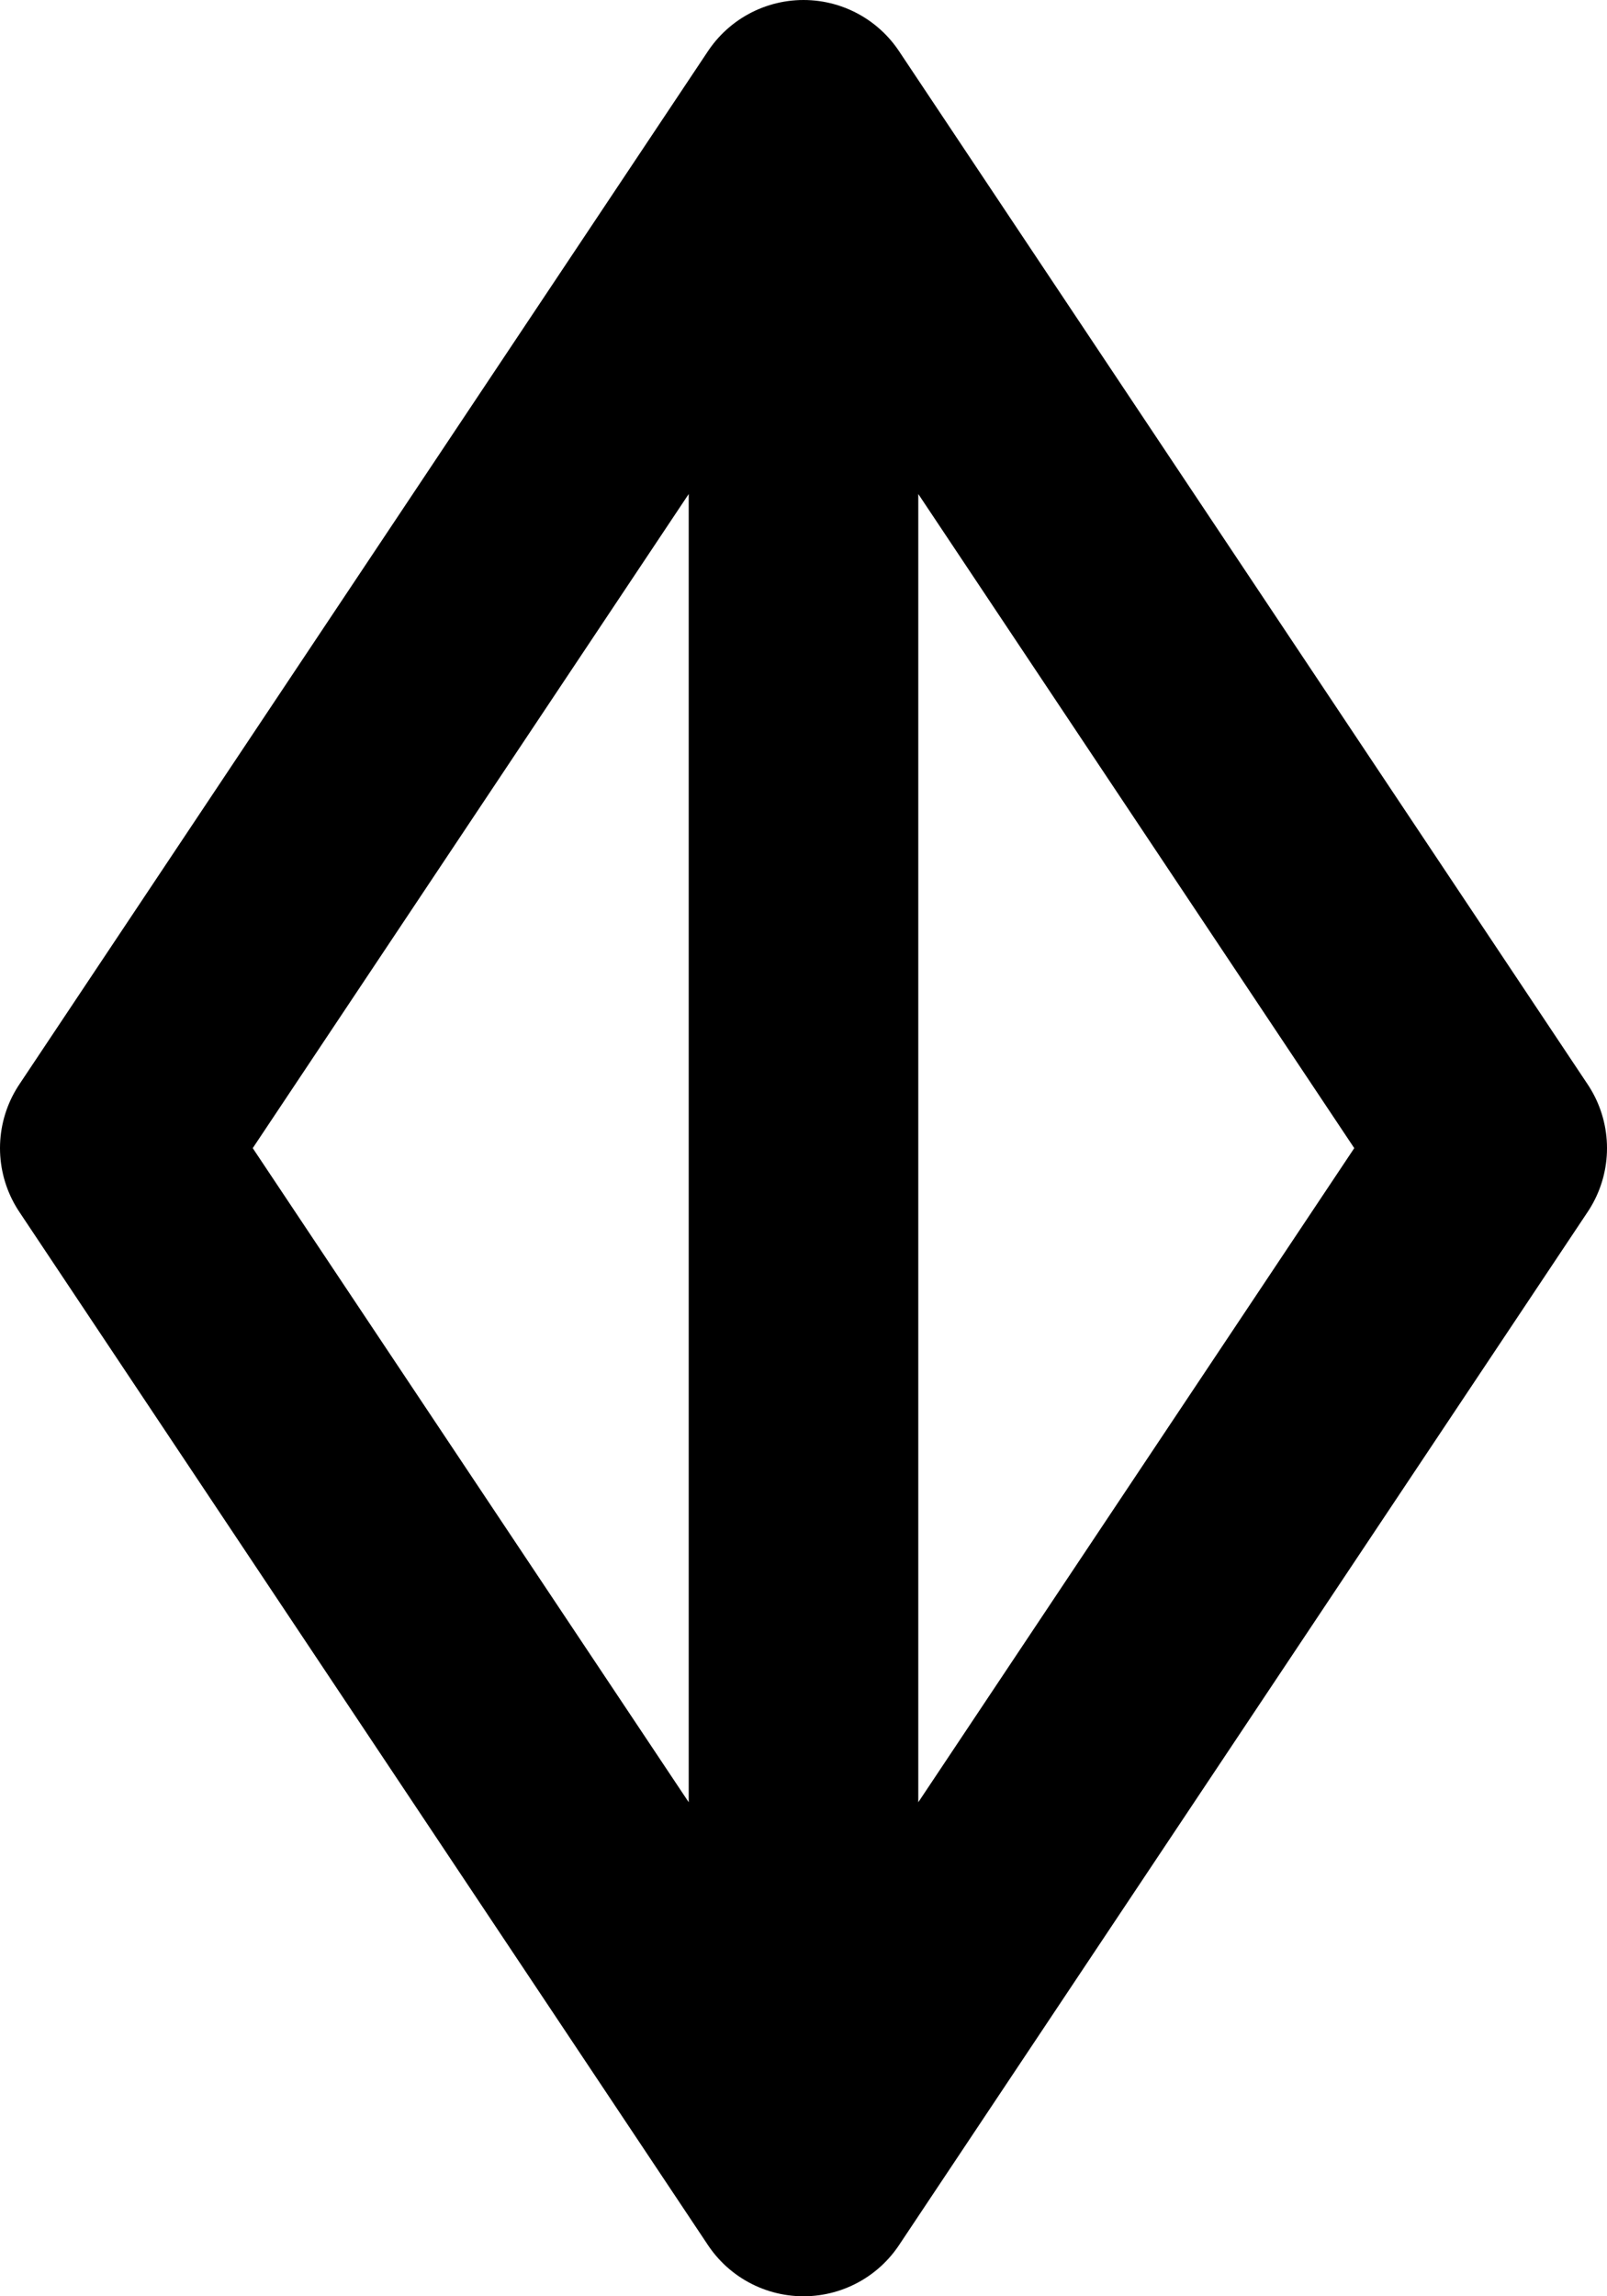<svg xmlns="http://www.w3.org/2000/svg" width="14" height="20" fill="none" viewBox="0 0 14 20">
  <path stroke="#000" stroke-linecap="round" stroke-linejoin="round" stroke-width="2" d="m7 1-6 9 6 9M7 1l6 9-6 9M7 1v18"/>
</svg>
